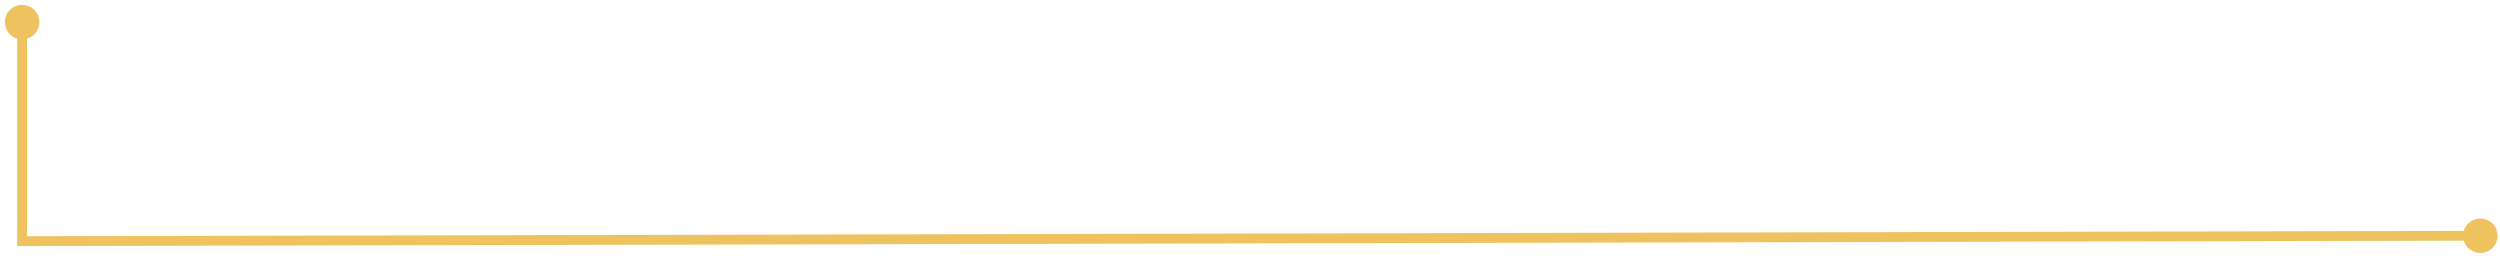 <?xml version="1.0" encoding="UTF-8" standalone="no"?><svg xmlns="http://www.w3.org/2000/svg" xmlns:xlink="http://www.w3.org/1999/xlink" clip-rule="evenodd" stroke-miterlimit="10" viewBox="0 0 1018 105"><desc>SVG generated by Keynote</desc><defs></defs><g transform="matrix(1.00, 0.00, -0.00, -1.00, 0.0, 105.0)"><path d="M 0.0 12.2 L 0.0 14.0 L 0.0 96.4 L 993.9 94.2 L 996.0 94.2 " fill="none" stroke="#EDC25F" stroke-width="4.00" transform="matrix(1.00, 0.00, 0.00, -1.00, 9.0, 103.2)"></path><path d="M 1010.0 16.0 C 1013.9 16.0 1017.0 12.9 1017.0 9.0 C 1017.0 5.2 1013.9 2.0 1010.0 2.0 C 1006.1 2.0 1003.0 5.1 1003.0 9.0 C 1003.0 12.9 1006.1 16.0 1010.0 16.0 Z M 1010.0 16.0 " fill="#EDC25F"></path><path d="M 2.0 96.0 C 2.0 99.9 5.1 103.0 9.0 103.0 C 12.9 103.0 16.0 99.9 16.0 96.0 C 16.0 92.1 12.9 89.0 9.0 89.0 C 5.1 89.0 2.0 92.1 2.0 96.0 Z M 2.0 96.0 " fill="#EDC25F"></path></g></svg>
